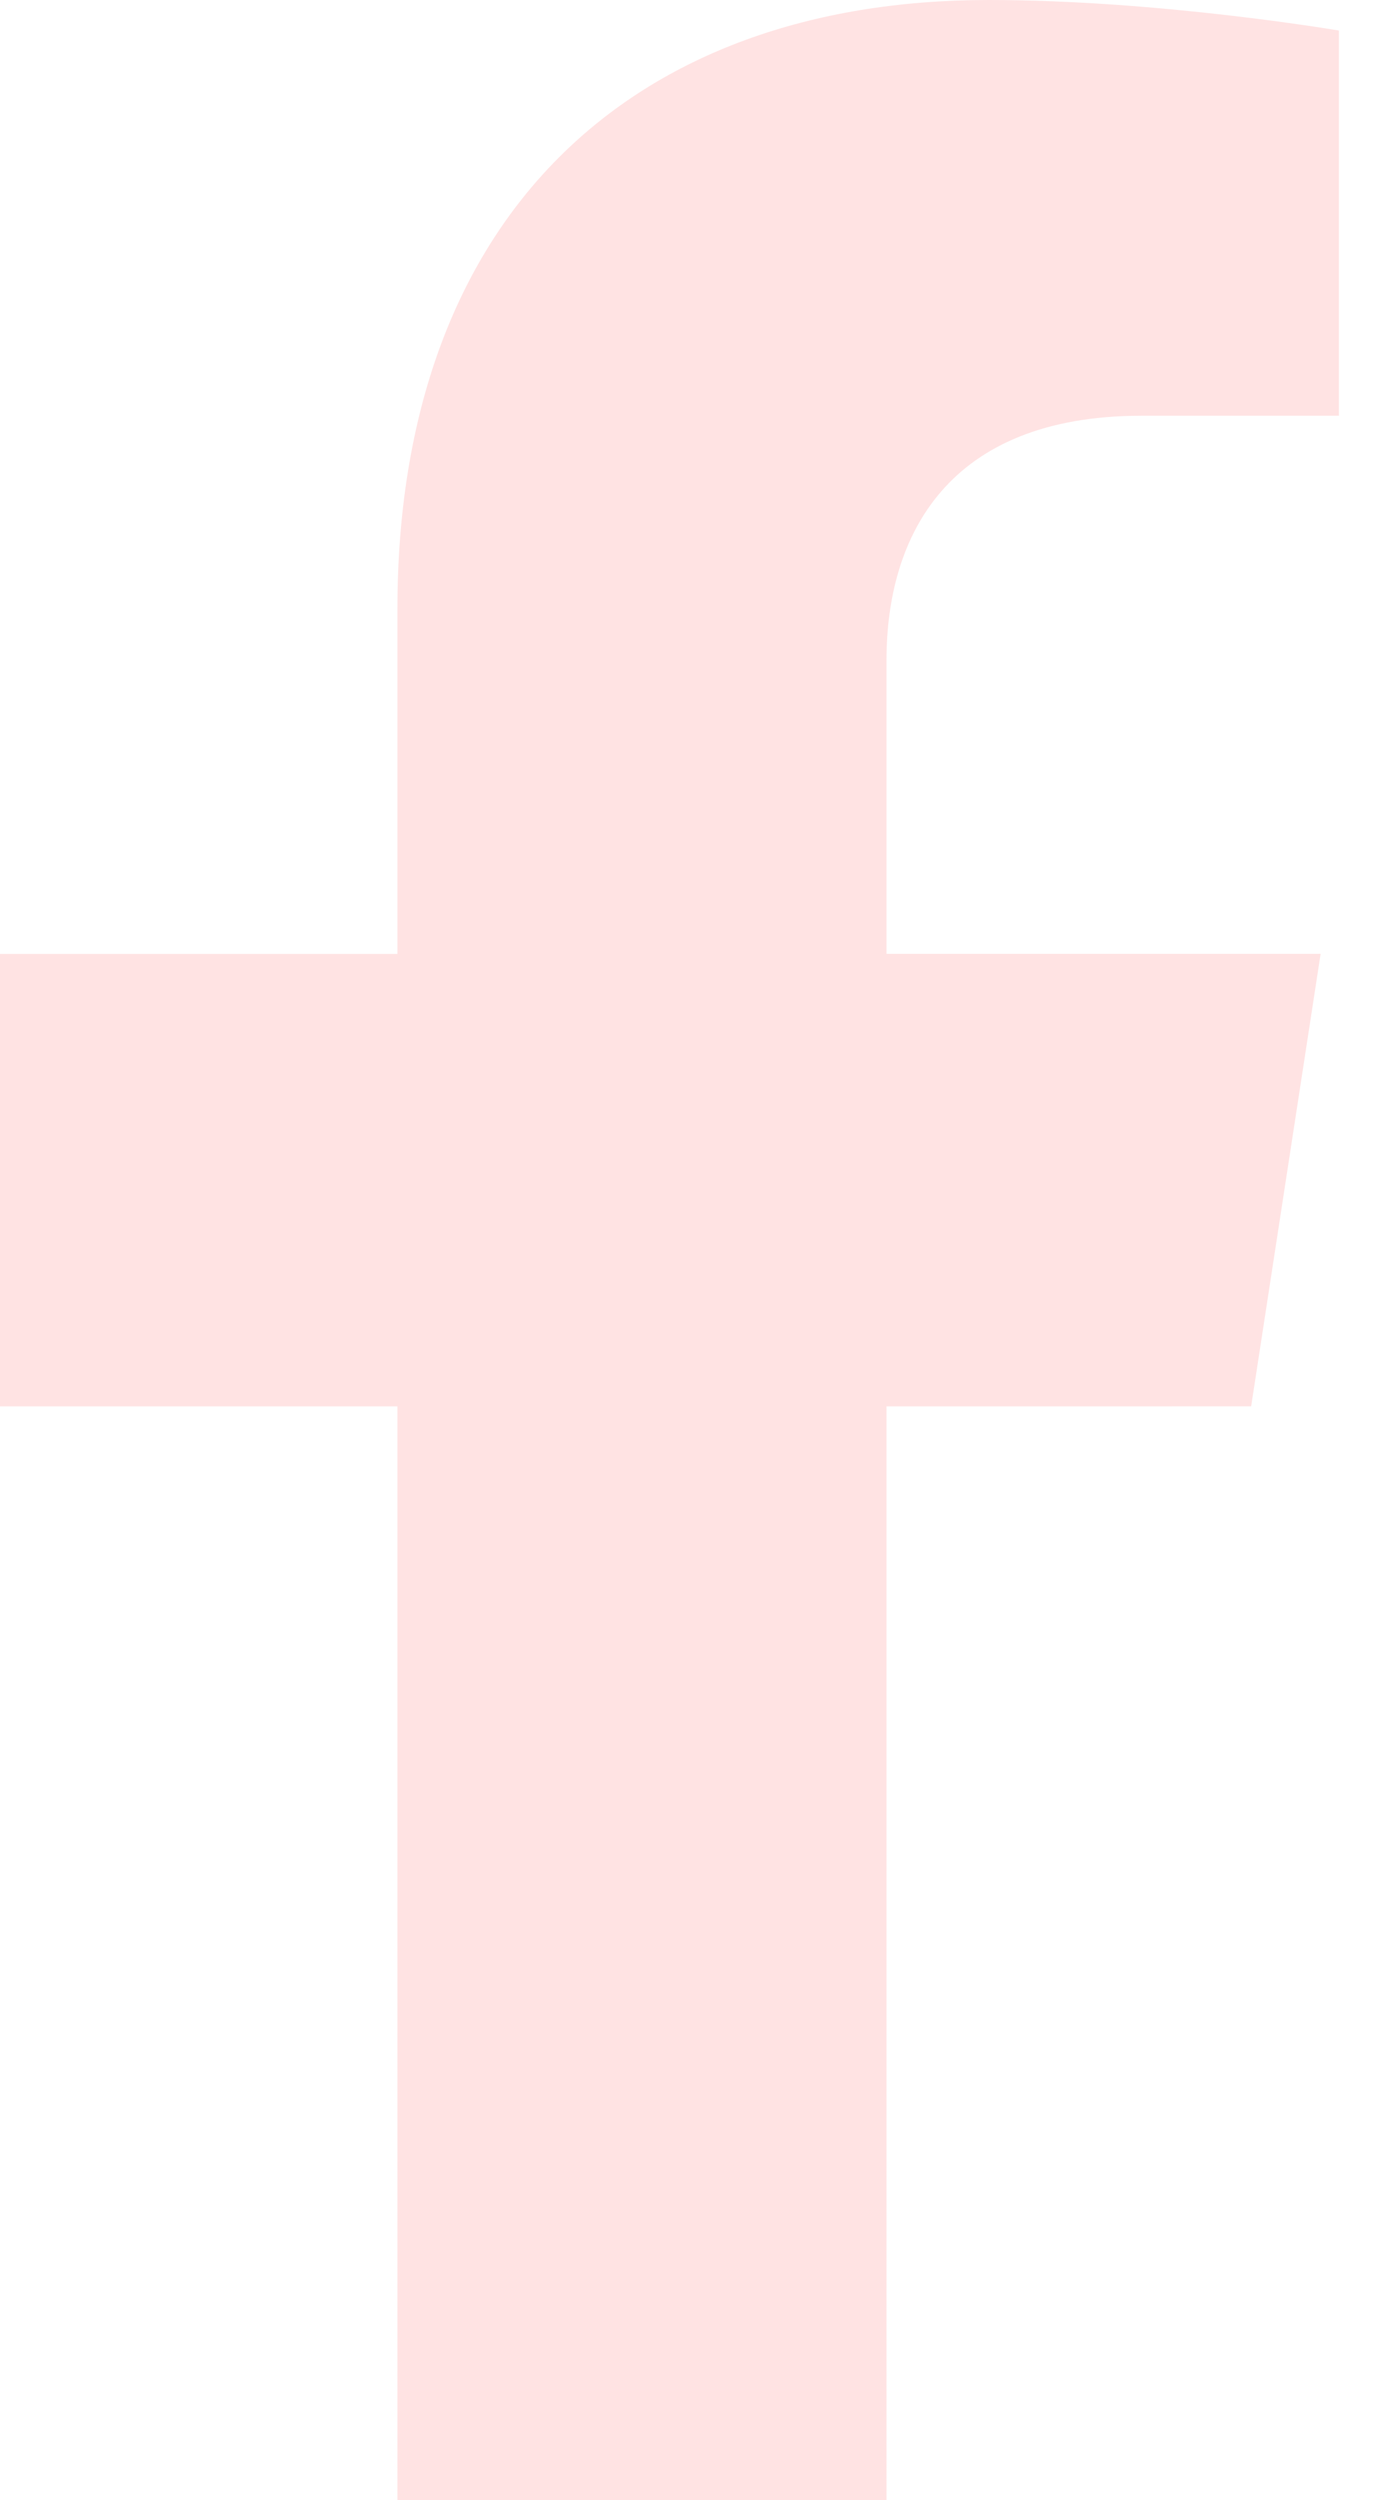 <svg width="33" height="60" viewBox="0 0 33 60" fill="none" xmlns="http://www.w3.org/2000/svg">
<path d="M30.028 33.748L31.695 22.89H21.276V15.844C21.276 12.874 22.731 9.977 27.398 9.977H32.134V0.733C32.134 0.733 27.836 0 23.726 0C15.146 0 9.538 5.201 9.538 14.616V22.892H0V33.75H9.538V60H21.276V33.75L30.028 33.748Z" fill="#FFE3E3"/>
</svg>
